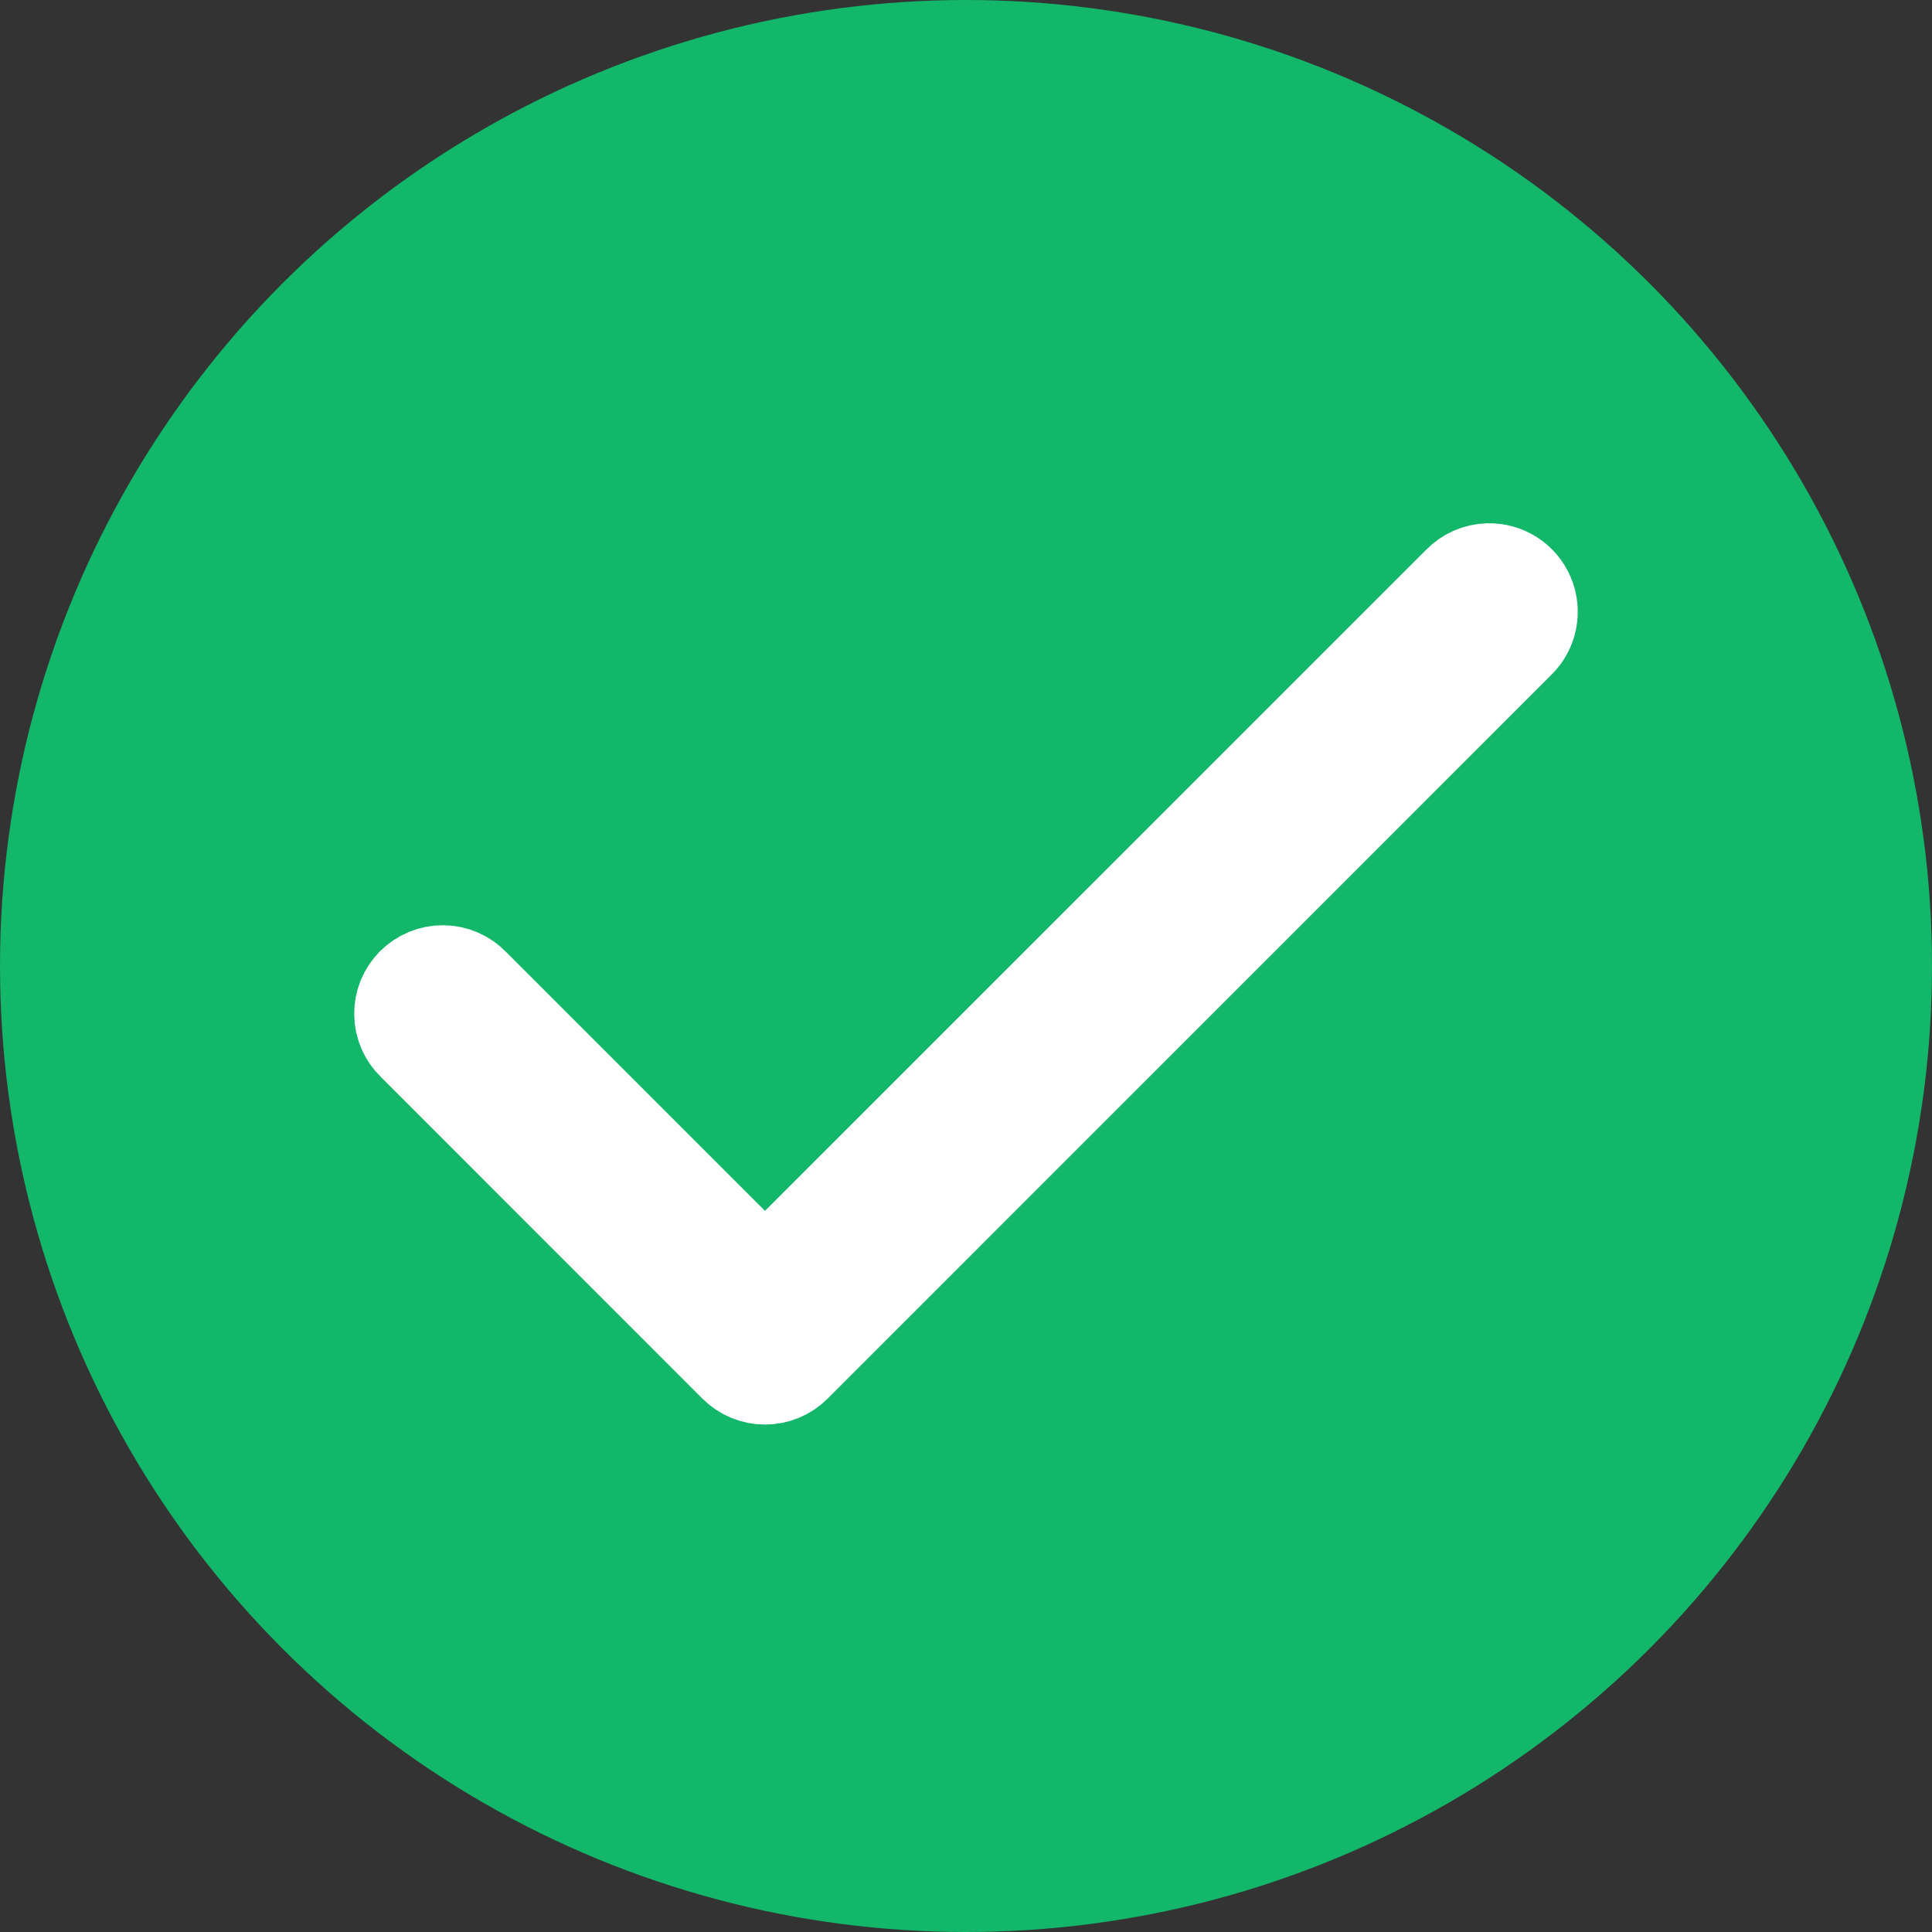 <svg width="20" height="20" viewBox="0 0 20 20" fill="none" xmlns="http://www.w3.org/2000/svg">
<rect x="0" y="0" width="20" height="20" fill="#333333" stroke="none"/>
<circle cx="10" cy="10" r="9.5" fill="#12B76A" stroke="#12B76A"/>
<path d="M15.405 5.917C15.297 5.92 15.194 5.965 15.119 6.043L7.919 13.242L4.883 10.206C4.845 10.166 4.799 10.134 4.748 10.112C4.697 10.09 4.642 10.078 4.587 10.078C4.532 10.077 4.477 10.088 4.425 10.109C4.374 10.13 4.328 10.161 4.288 10.2C4.249 10.239 4.218 10.286 4.197 10.337C4.176 10.388 4.166 10.443 4.167 10.498C4.167 10.554 4.179 10.608 4.201 10.659C4.223 10.71 4.255 10.756 4.295 10.794L7.625 14.125C7.703 14.203 7.809 14.247 7.919 14.247C8.03 14.247 8.136 14.203 8.214 14.125L15.707 6.631C15.767 6.573 15.808 6.498 15.825 6.415C15.841 6.333 15.833 6.248 15.8 6.171C15.768 6.094 15.712 6.028 15.642 5.983C15.571 5.937 15.489 5.915 15.405 5.917Z" fill="white" stroke="white"/>
</svg>
